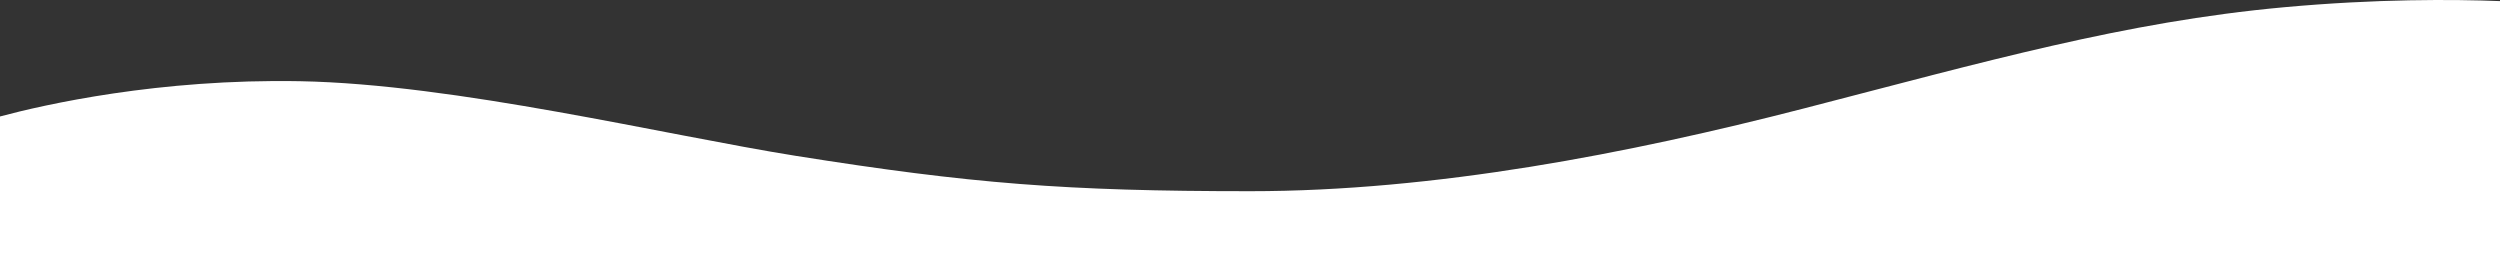 <svg width="1920" height="200" viewBox="0 0 1920 200" fill="none" xmlns="http://www.w3.org/2000/svg">
<rect x="0" y="0" width="1920" height="200" fill="#333333" stroke="none"/>
<path fill-rule="evenodd" clip-rule="evenodd" d="M1919.84 200H0V89.454C34.193 80.292 122.029 60.357 230.412 62.371C349.775 64.586 510.076 103.549 611.557 119.758C745.508 141.002 818.287 146.841 960.079 146.841C1101.87 146.841 1250.56 118.047 1385.29 83.312C1524.59 47.37 1631.71 16.763 1753.89 5.587C1825.41 -0.957 1884.24 -0.554 1920 0.855V200H1919.84Z" fill="white"/>
</svg>
